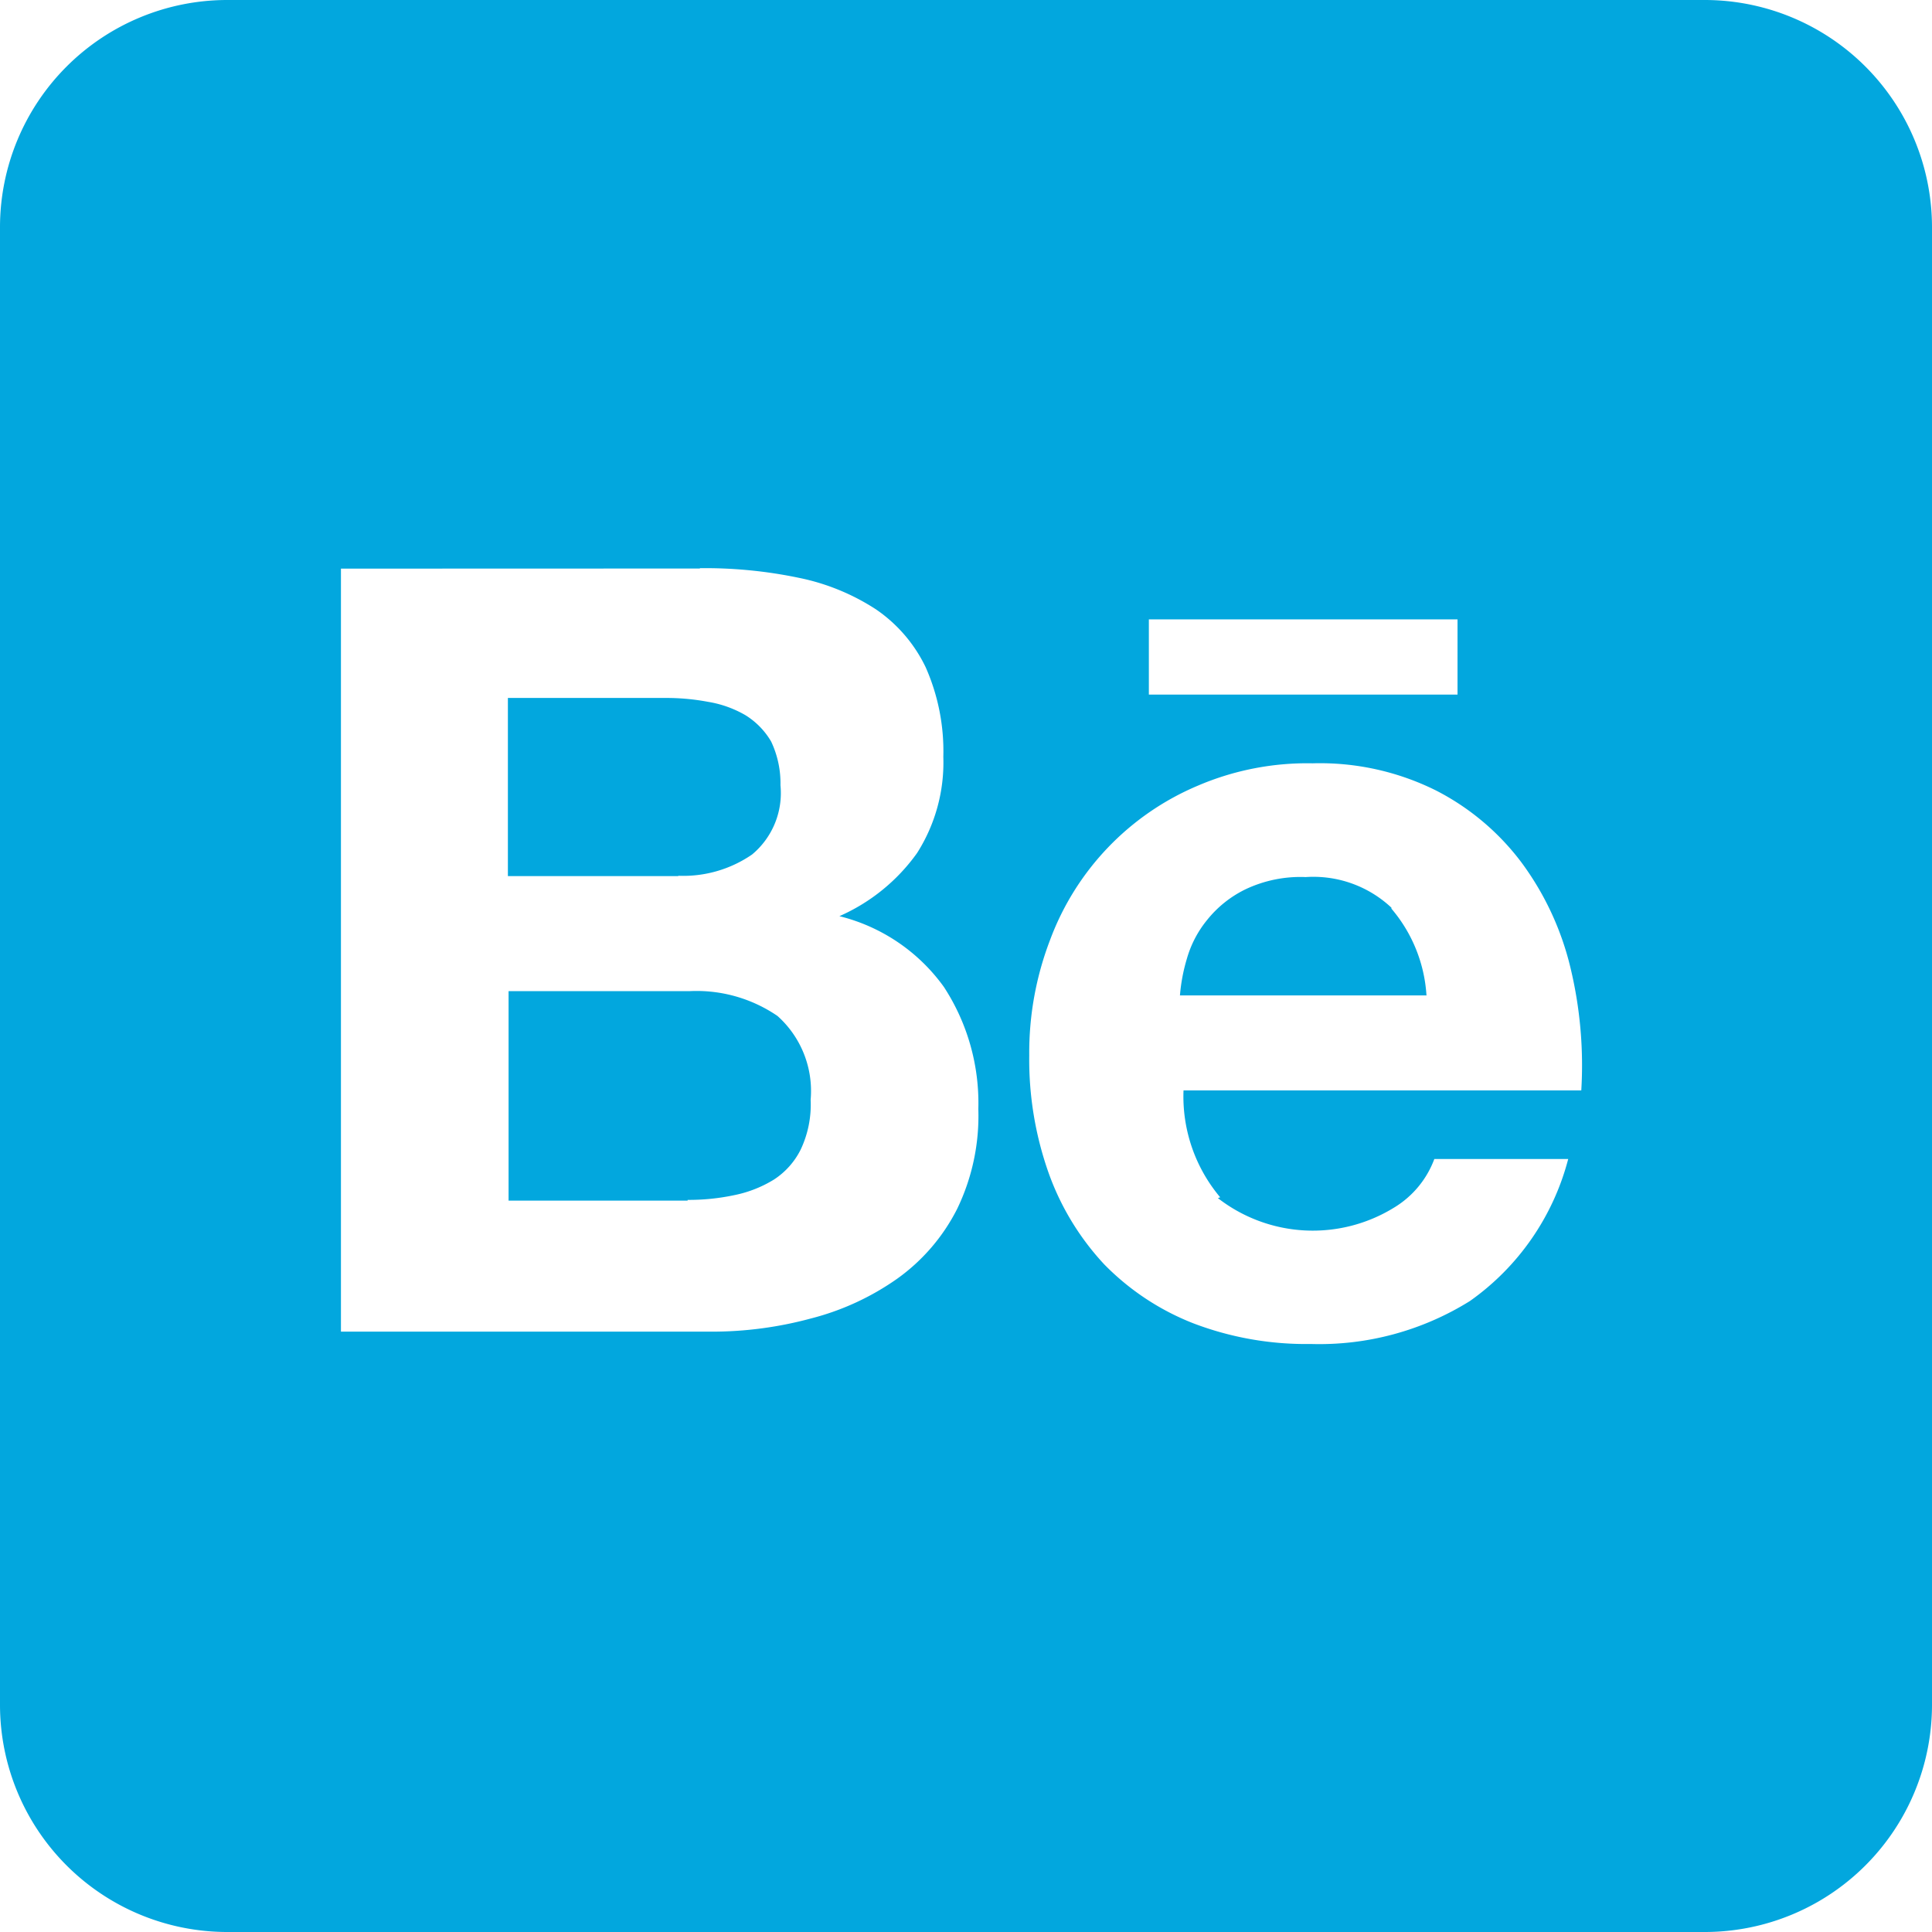 <svg xmlns="http://www.w3.org/2000/svg" width="34" height="34" viewBox="0 0 34 34">
  <path id="Subtraction_2" data-name="Subtraction 2" d="M4149,34h-26a4,4,0,0,1-4-4V4a4,4,0,0,1,4-4h26a4,4,0,0,1,4,4V30A4,4,0,0,1,4149,34Zm-6.9-20.567a4.889,4.889,0,0,0-2.021.394,4.733,4.733,0,0,0-2.6,2.716,5.537,5.537,0,0,0-.366,2.03,5.98,5.98,0,0,0,.34,2.066,4.645,4.645,0,0,0,.979,1.611A4.476,4.476,0,0,0,4140,23.288a5.565,5.565,0,0,0,2.068.364,5.008,5.008,0,0,0,2.8-.756,4.426,4.426,0,0,0,1.73-2.5h-2.356a1.681,1.681,0,0,1-.709.856,2.724,2.724,0,0,1-3.1-.167l.04-.015a2.754,2.754,0,0,1-.645-1.88h7a7.344,7.344,0,0,0-.192-2.166,5.113,5.113,0,0,0-.856-1.84,4.373,4.373,0,0,0-1.511-1.274A4.583,4.583,0,0,0,4142.1,13.433ZM4125,10.007V23.435h6.528a6.672,6.672,0,0,0,1.739-.231,4.622,4.622,0,0,0,1.521-.7,3.386,3.386,0,0,0,1.056-1.229,3.756,3.756,0,0,0,.373-1.757,3.741,3.741,0,0,0-.605-2.148,3.218,3.218,0,0,0-1.84-1.247,3.32,3.32,0,0,0,1.367-1.111,2.967,2.967,0,0,0,.462-1.693,3.645,3.645,0,0,0-.31-1.575,2.588,2.588,0,0,0-.875-1.02,3.906,3.906,0,0,0-1.351-.554,8.064,8.064,0,0,0-1.748-.171v.006Zm14.218.893v1.324h5.432V10.9ZM4131.1,21.129h-3.15V17.442h3.195a2.521,2.521,0,0,1,1.537.437,1.77,1.77,0,0,1,.584,1.475,1.852,1.852,0,0,1-.174.874,1.343,1.343,0,0,1-.473.531,2.129,2.129,0,0,1-.694.273,3.847,3.847,0,0,1-.824.084v.012Zm13-3.611h-4.335a3.126,3.126,0,0,1,.122-.646,1.9,1.9,0,0,1,.357-.683,1.967,1.967,0,0,1,.673-.538,2.256,2.256,0,0,1,1.061-.216,2.007,2.007,0,0,1,1.509.539l0,.008h0l0,0v.009l0,0a2.6,2.6,0,0,1,.617,1.533Zm-13.162-2.1h-3V12.283h2.757a3.958,3.958,0,0,1,.765.068,1.929,1.929,0,0,1,.655.233,1.341,1.341,0,0,1,.456.466,1.72,1.72,0,0,1,.164.77,1.406,1.406,0,0,1-.5,1.218,2.136,2.136,0,0,1-1.3.374h0Z" transform="translate(-4119)" fill="#02a7de"/>
</svg>
